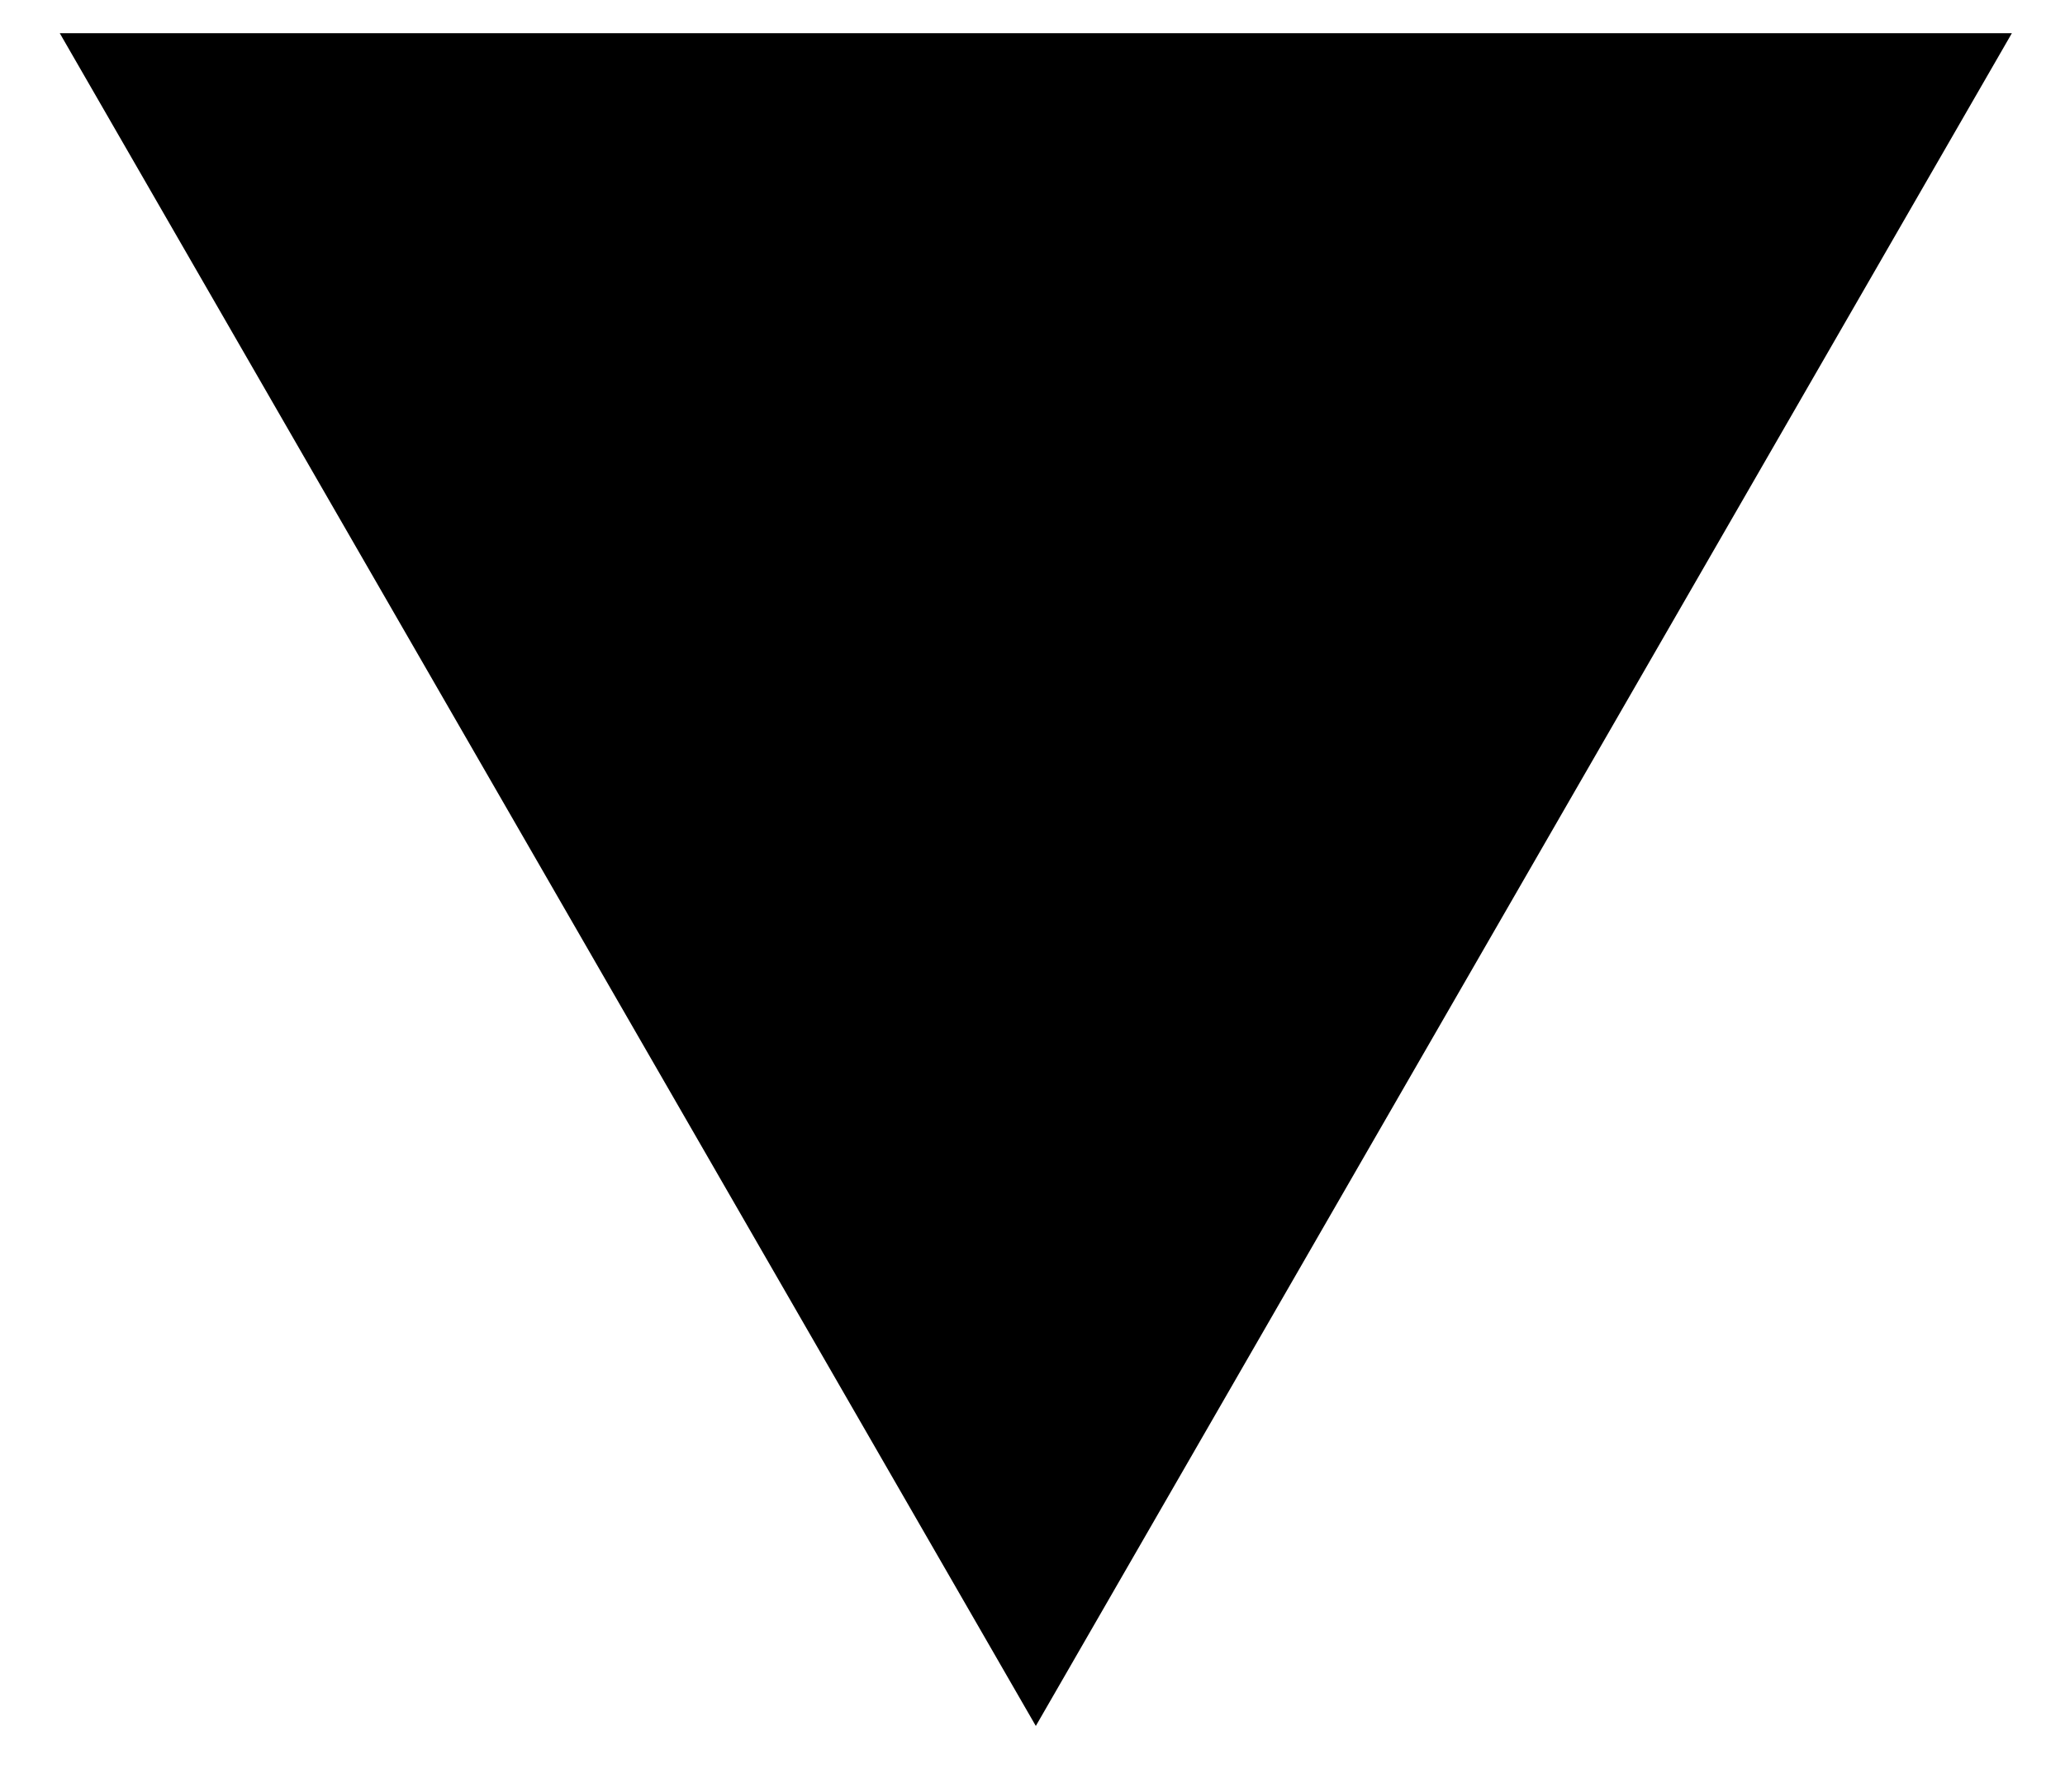 <svg version="1.1" class="db-triangle" xmlns="http://www.w3.org/2000/svg" xmlns:xlink="http://www.w3.org/1999/xlink" x="0px" y="0px" viewBox="0 0 31.1 27" xml:space="preserve">
    <polygon class="inner-triangle" points="15.6,20.2 25.3,3.4 5.9,3.4 " />
    <polygon class="outer-triangle" points="15.6,26 30.3,0.5 0.9,0.5 " />
</svg>
